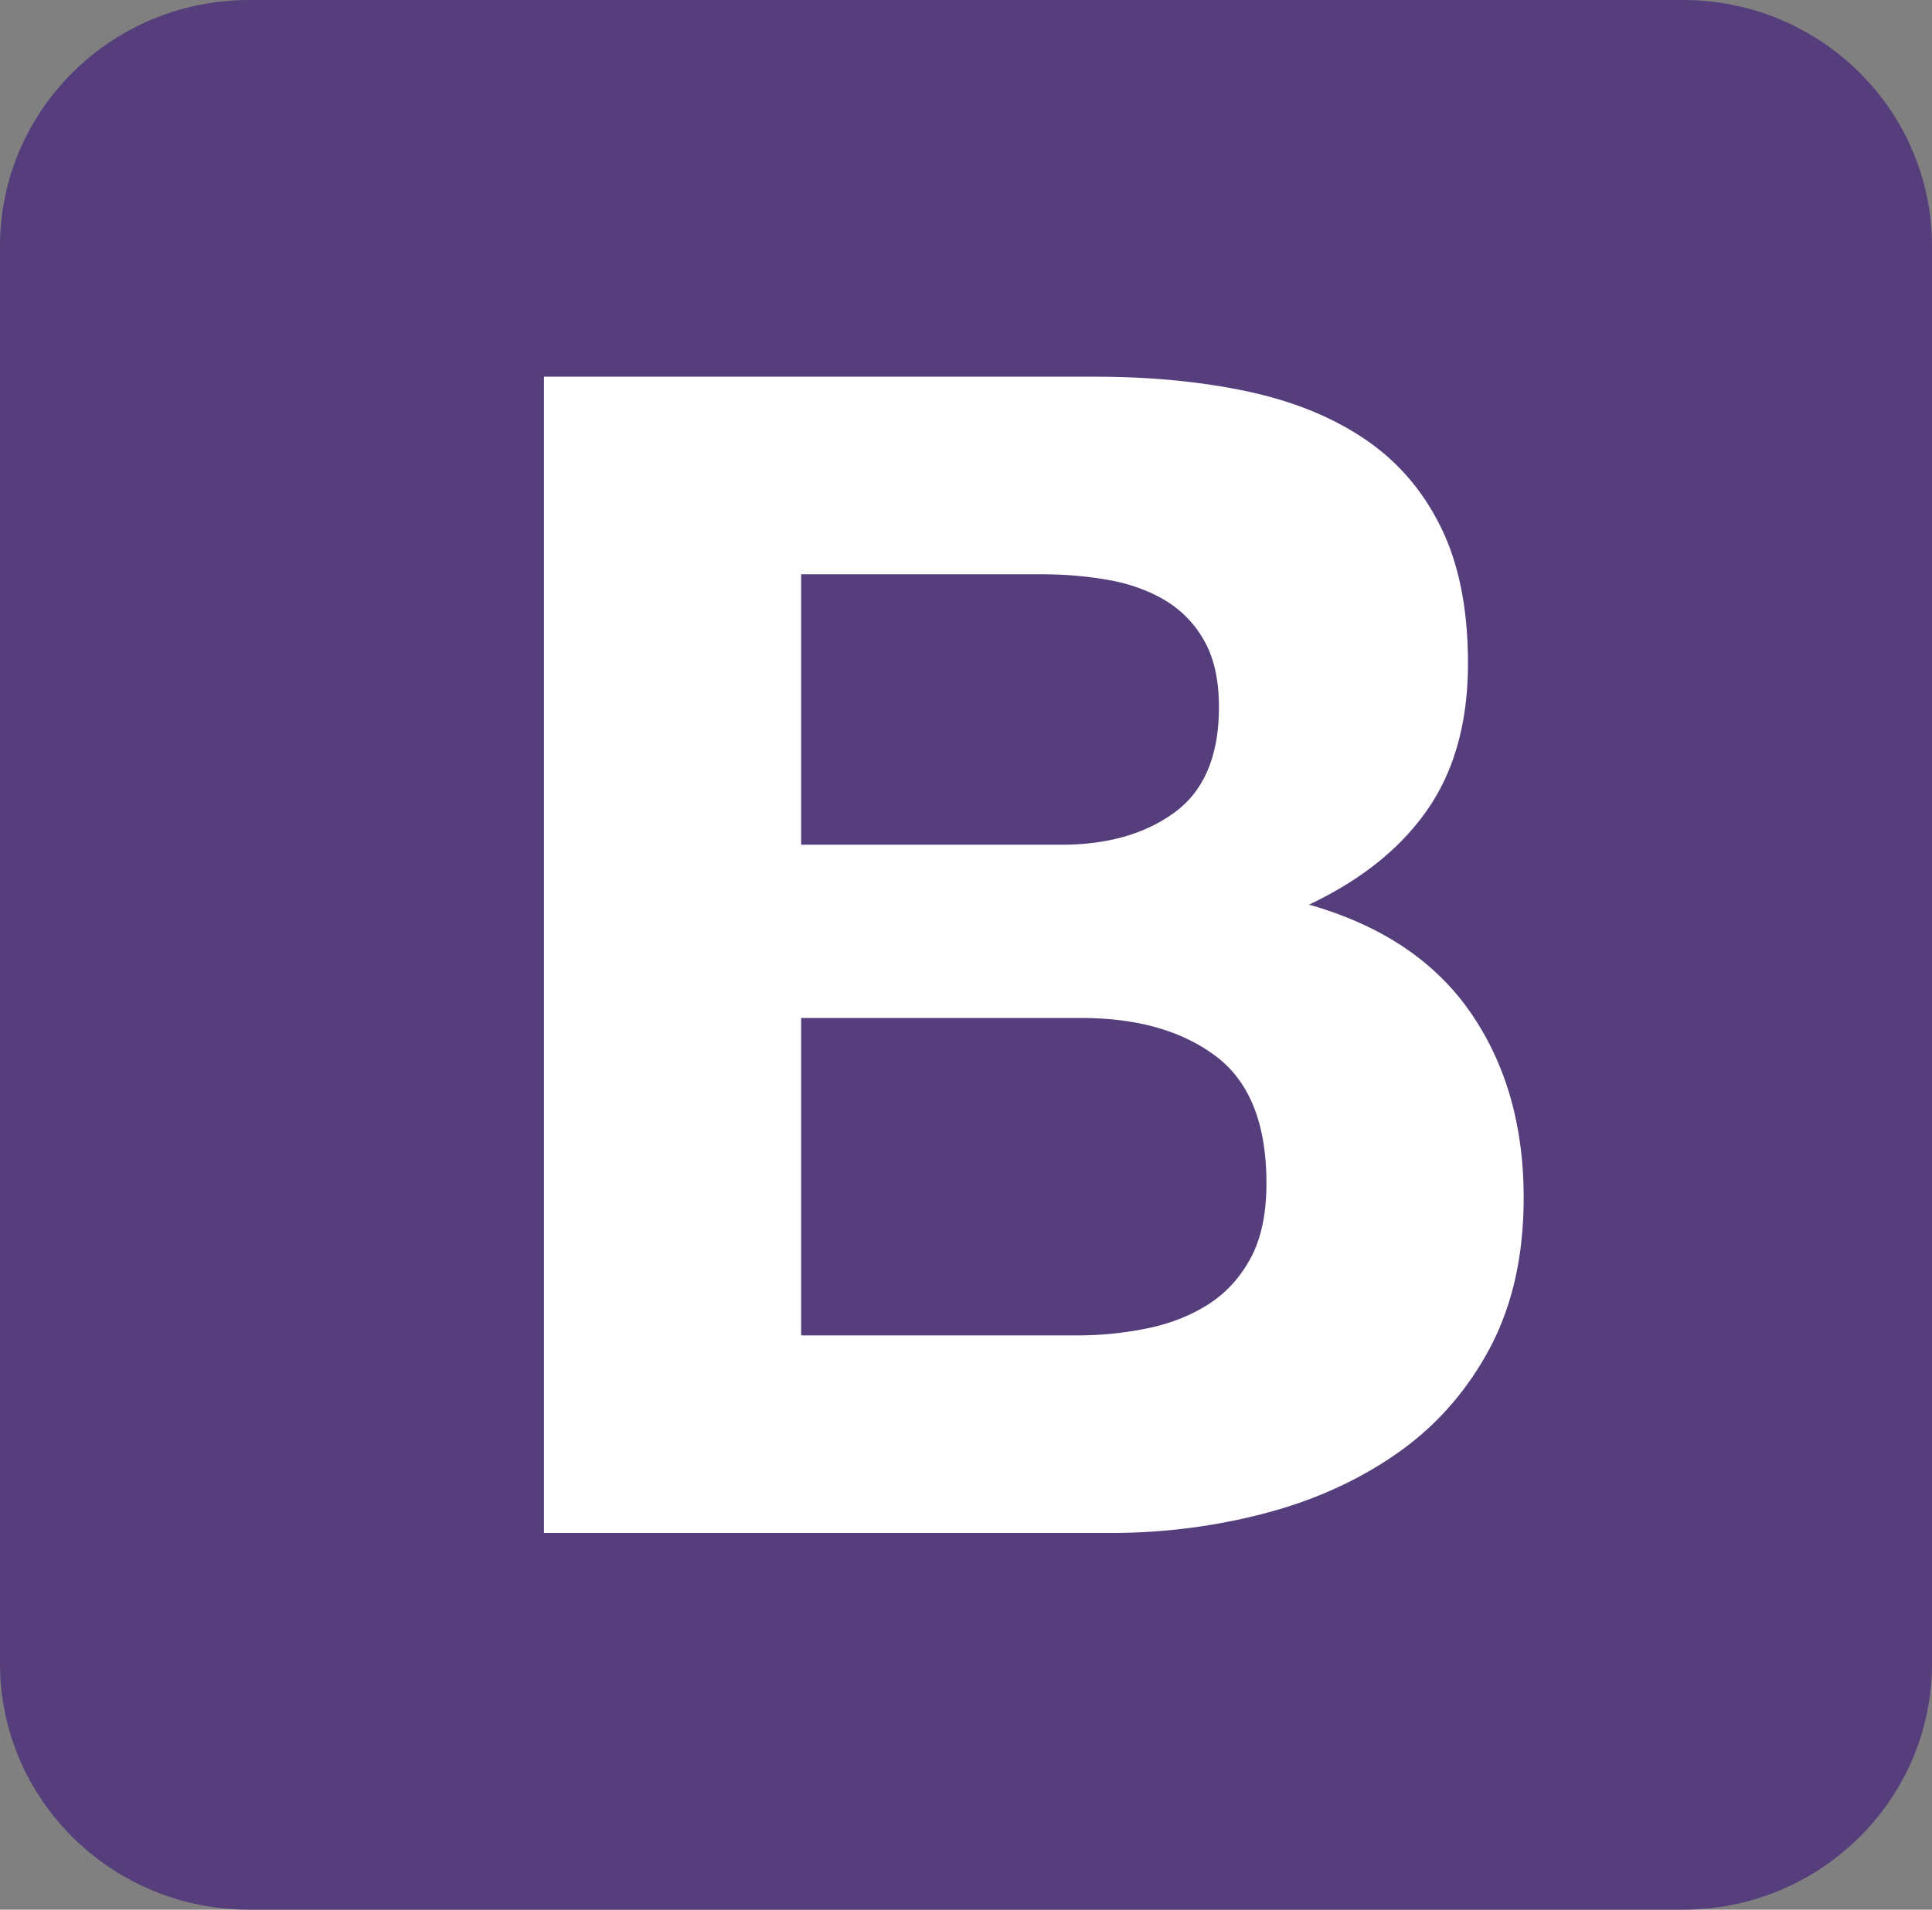<svg xmlns="http://www.w3.org/2000/svg" width="88" height="87" fill="none" viewBox="0 0 88 87">
  <rect x="0" y="0" width="88" height="87" fill="#808080" stroke="none"/>
  <g clip-path="url(#a)">
    <path fill="#563D7C" d="M0 75.782C0 81.978 5.08 87 11.347 87h65.306C82.92 87 88 81.977 88 75.782V11.218C88 5.022 82.92 0 76.653 0H11.347C5.08 0 0 5.023 0 11.218v64.564Z"/>
    <path fill="#fff" d="M36.492 38.483v-12.32h10.97c1.044 0 2.051.086 3.022.258.97.172 1.828.48 2.574.922a4.944 4.944 0 0 1 1.791 1.845c.448.787.672 1.795.672 3.024 0 2.213-.672 3.812-2.015 4.796-1.343.983-3.06 1.475-5.15 1.475H36.493Zm-11.716-21.32v52.675h25.82c2.388 0 4.714-.295 6.977-.885 2.264-.59 4.278-1.5 6.045-2.73 1.765-1.23 3.171-2.816 4.216-4.758 1.045-1.943 1.567-4.243 1.567-6.899 0-3.295-.809-6.11-2.425-8.447-1.617-2.336-4.068-3.972-7.351-4.906 2.388-1.131 4.192-2.582 5.41-4.353 1.22-1.77 1.829-3.983 1.829-6.64 0-2.459-.41-4.524-1.232-6.197-.82-1.672-1.977-3.012-3.47-4.02-1.492-1.009-3.283-1.734-5.373-2.177-2.089-.443-4.402-.664-6.94-.664H24.776Zm11.716 43.674v-14.46h12.76c2.537 0 4.577.578 6.12 1.734 1.542 1.156 2.313 3.086 2.313 5.791 0 1.378-.236 2.509-.709 3.394-.473.885-1.107 1.586-1.903 2.103-.796.516-1.716.885-2.761 1.106a15.84 15.84 0 0 1-3.283.332H36.492Z"/>
  </g>
  <defs>
    <clipPath id="a">
      <path fill="#fff" d="M0 0h88v87H0z"/>
    </clipPath>
  </defs>
</svg>
